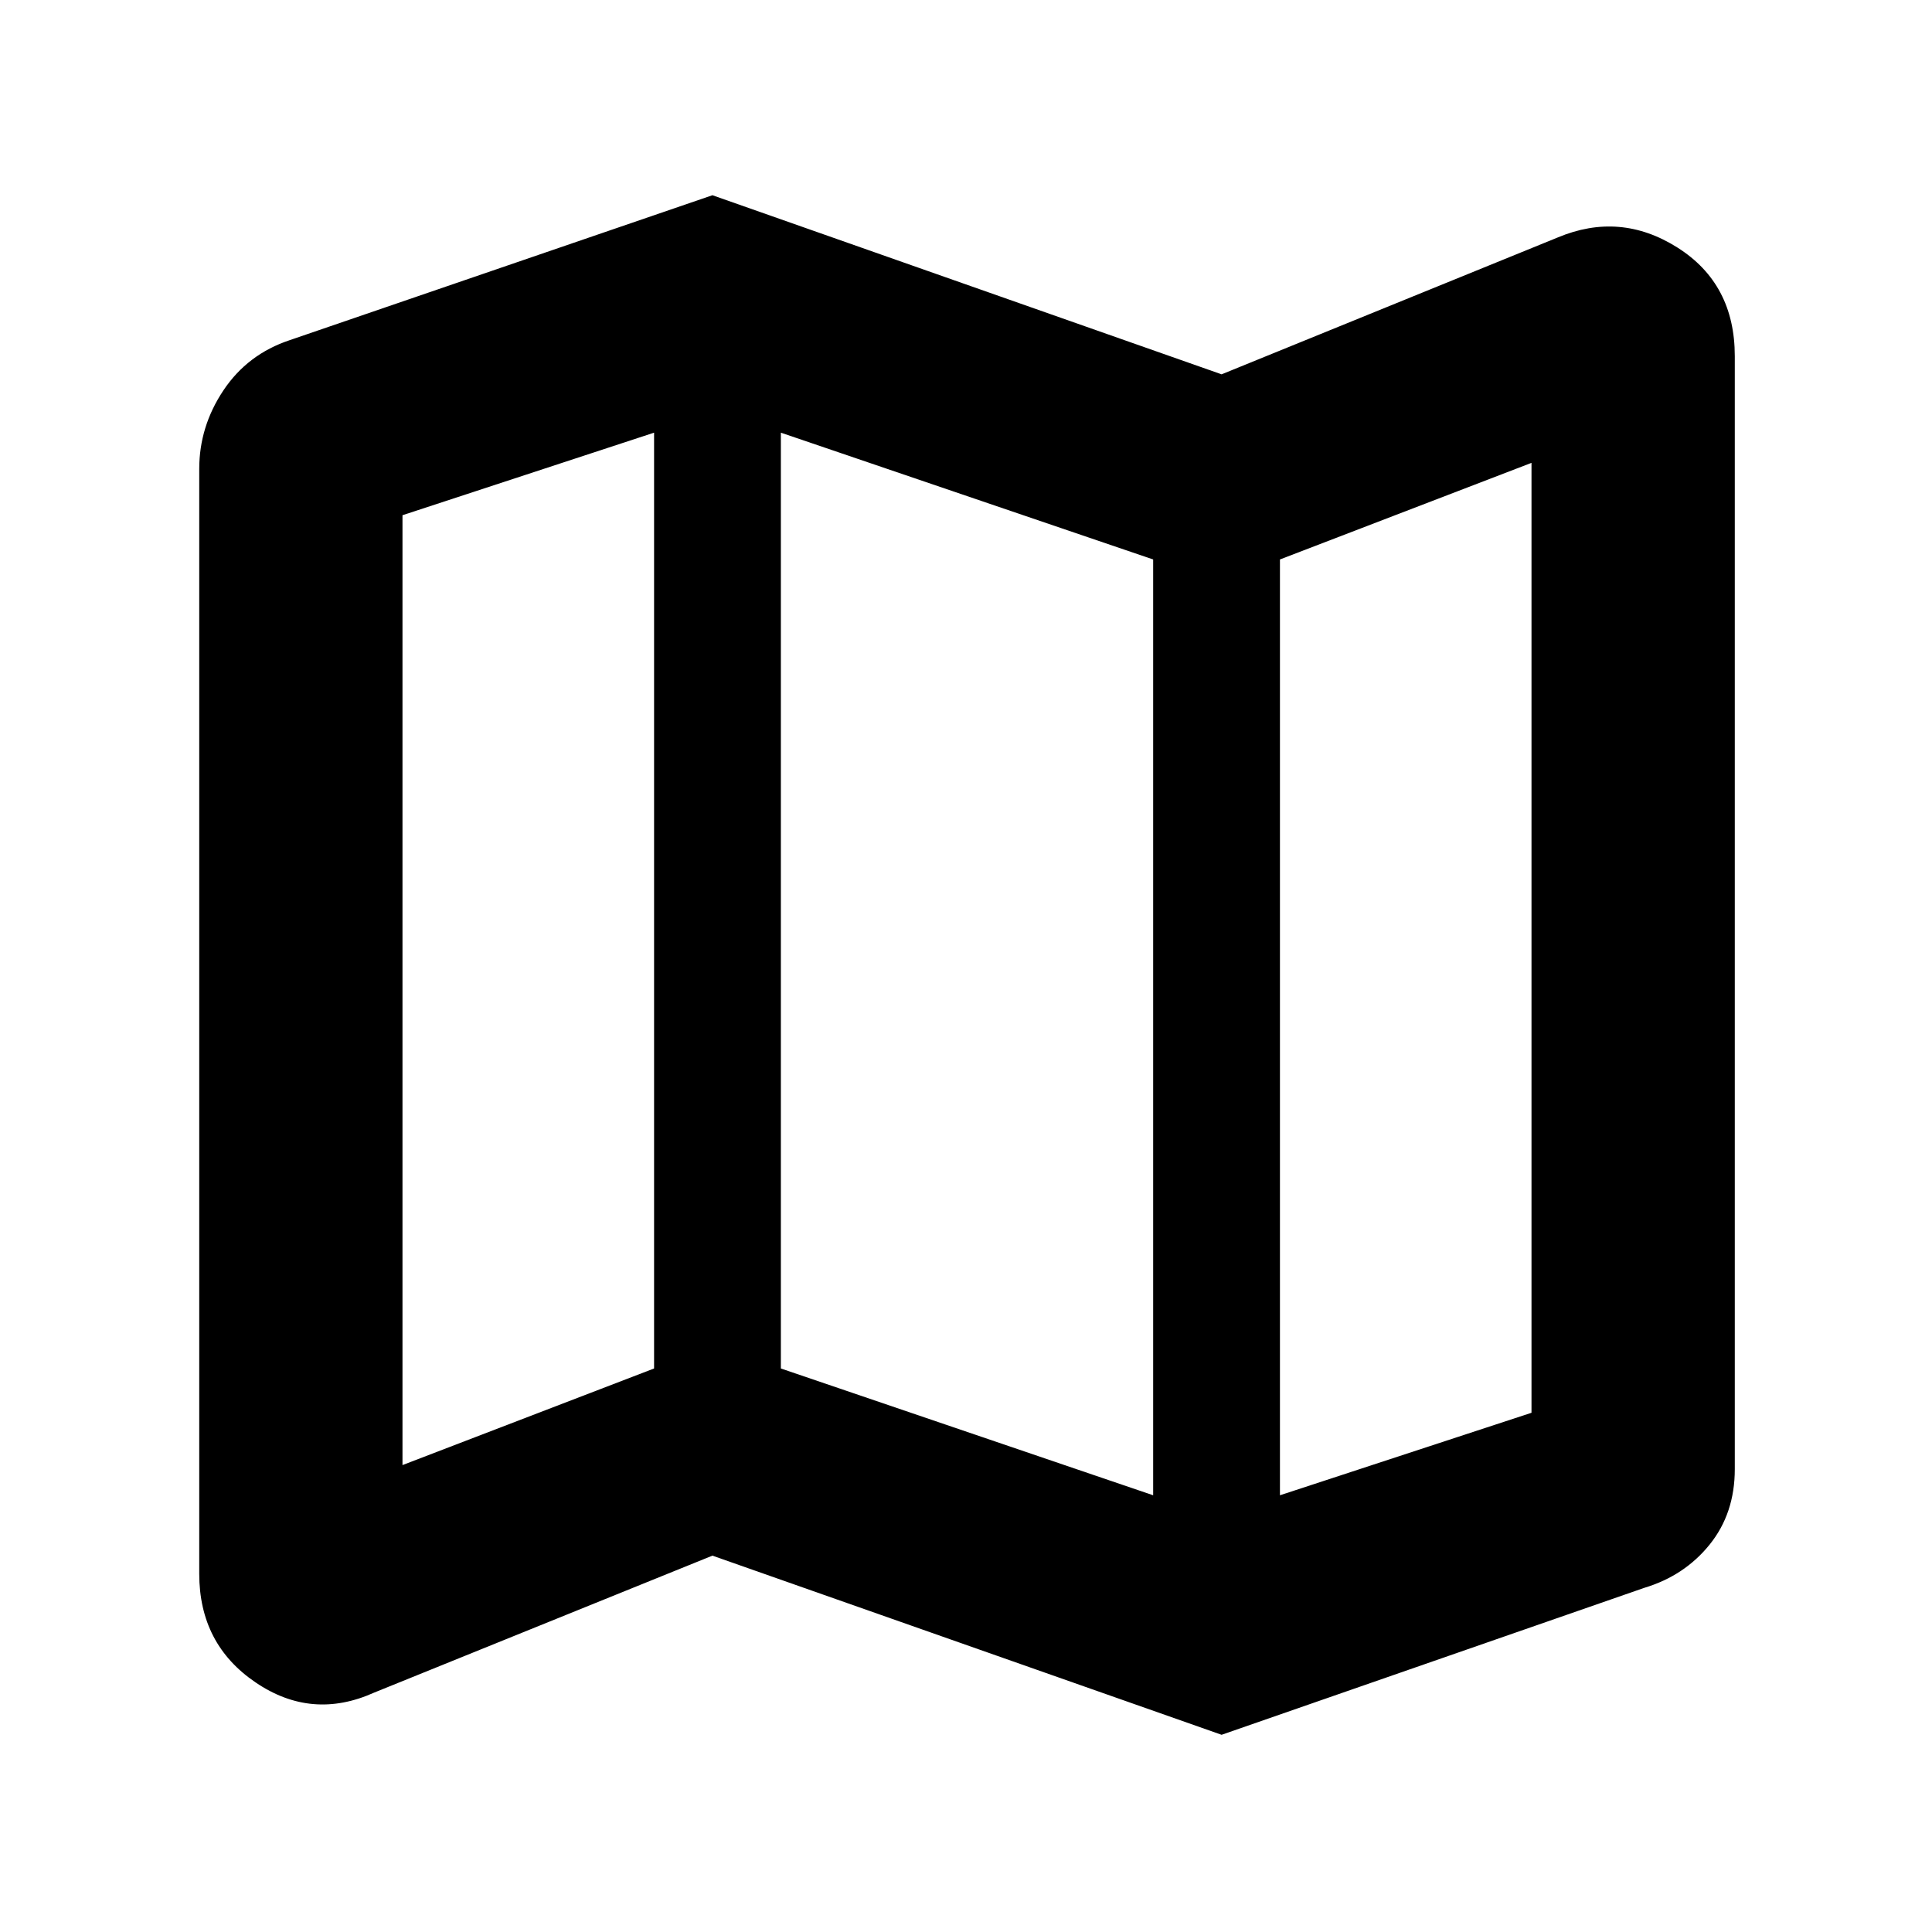<svg xmlns="http://www.w3.org/2000/svg" height="40" width="40"><path d="M25.292 35.917 14.75 32.208l-7 2.834q-1.292.583-2.458-.209-1.167-.791-1.167-2.25V9.708q0-.875.5-1.625T6 7.042l8.75-3L25.292 7.75l6.958-2.833q1.292-.542 2.479.208 1.188.75 1.188 2.25v23.042q0 .916-.521 1.562t-1.354.896Zm-1.417-4.959V11.583l-7.708-2.625v19.375Zm2.625 0 5.208-1.708V9.583l-5.208 2Zm-18.167-.625 5.209-2V8.958l-5.209 1.709ZM26.5 11.583v19.375ZM13.542 8.958v19.375Z"/></svg>